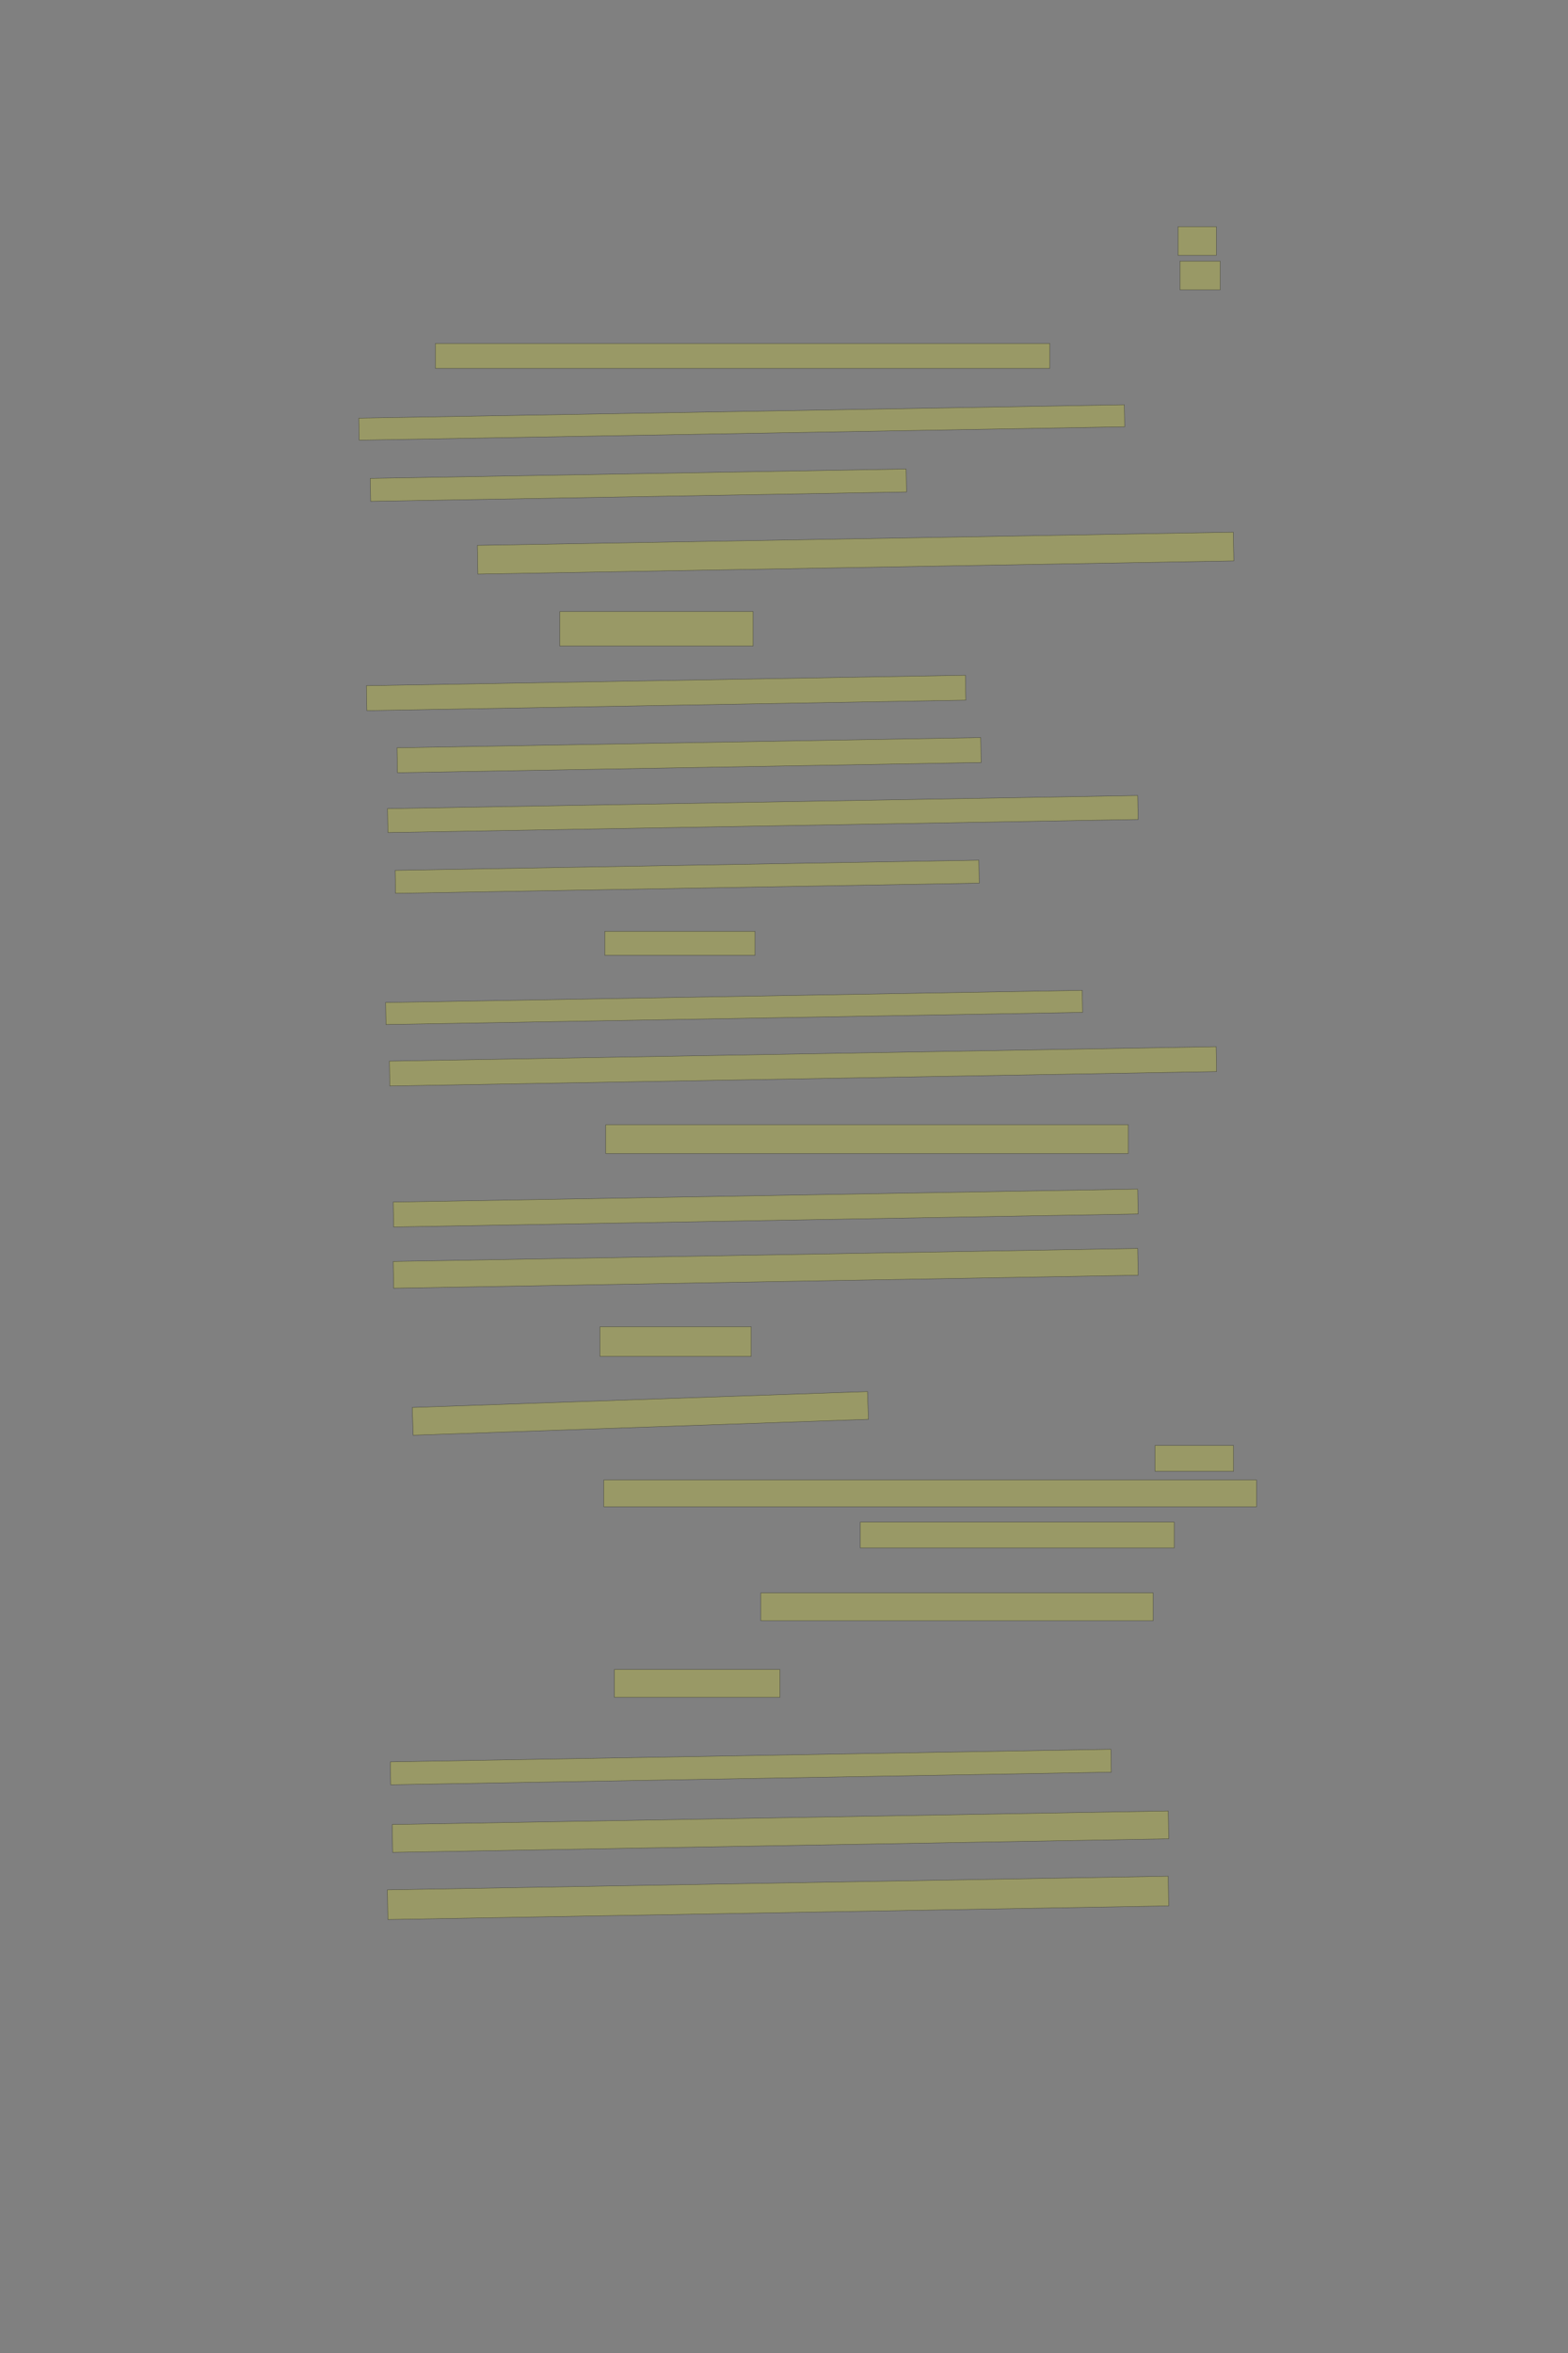 <?xml version="1.0" encoding="UTF-8" standalone="no"?><svg xmlns="http://www.w3.org/2000/svg" xmlns:xlink="http://www.w3.org/1999/xlink" height="6144" width="4096">
 <rect width="100%" height="100%" fill="#808080" stroke="none"/>
 <g>
  <title>Layer 1</title>
  <rect class=" imageannotationLine imageannotationLinked" fill="#FFFF00" fill-opacity="0.2" height="75" id="svg_4" stroke="#000000" stroke-opacity="0.5" width="100" x="3077.332" xlink:href="#la" y="591.833"/>
  <rect class=" imageannotationLine imageannotationLinked" fill="#FFFF00" fill-opacity="0.2" height="75" id="svg_6" stroke="#000000" stroke-opacity="0.5" width="105" x="3082.332" xlink:href="#lb" y="681.833"/>
  <rect class=" imageannotationLine imageannotationLinked" fill="#FFFF00" fill-opacity="0.2" height="65" id="svg_8" stroke="#000000" stroke-opacity="0.5" width="1605" x="1137.332" xlink:href="#lc" y="896.833"/>
  <rect class=" imageannotationLine imageannotationLinked" fill="#FFFF00" fill-opacity="0.2" height="57.506" id="svg_10" stroke="#000000" stroke-opacity="0.5" transform="rotate(-1 1937.659,1103.077) " width="2000" x="937.659" xlink:href="#ld" y="1074.324"/>
  <rect class=" imageannotationLine imageannotationLinked" fill="#FFFF00" fill-opacity="0.2" height="59.962" id="svg_12" stroke="#000000" stroke-opacity="0.5" transform="rotate(-1 1667.638,1266.849) " width="1400" x="967.638" xlink:href="#le" y="1236.868"/>
  <rect class=" imageannotationLine imageannotationLinked" fill="#FFFF00" fill-opacity="0.2" height="75.003" id="svg_14" stroke="#000000" stroke-opacity="0.5" transform="rotate(-1 2235.01,1444.33) " width="1975" x="1247.506" xlink:href="#lf" y="1406.828"/>
  <rect class=" imageannotationLine imageannotationLinked" fill="#FFFF00" fill-opacity="0.2" height="90" id="svg_16" stroke="#000000" stroke-opacity="0.5" width="505" x="1462.332" xlink:href="#lg" y="1596.833"/>
  <rect class=" imageannotationLine imageannotationLinked" fill="#FFFF00" fill-opacity="0.2" height="65.005" id="svg_18" stroke="#000000" stroke-opacity="0.5" transform="rotate(-1 1740.094,1809.328) " width="1565" x="957.594" xlink:href="#Die" y="1776.826"/>
  <rect class=" imageannotationLine imageannotationLinked" fill="#FFFF00" fill-opacity="0.2" height="65.048" id="svg_20" stroke="#000000" stroke-opacity="0.5" transform="rotate(-1 1800.094,1971.807) " width="1525" x="1037.593" xlink:href="#lh" y="1939.282"/>
  <rect class=" imageannotationLine imageannotationLinked" fill="#FFFF00" fill-opacity="0.2" height="62.505" id="svg_22" stroke="#000000" stroke-opacity="0.5" transform="rotate(-1 1992.616,2125.578) " width="1960" x="1012.616" xlink:href="#Nun" y="2094.325"/>
  <rect class=" imageannotationLine imageannotationLinked" fill="#FFFF00" fill-opacity="0.2" height="60.005" id="svg_24" stroke="#000000" stroke-opacity="0.5" transform="rotate(-1 1795.137,2289.328) " width="1525" x="1032.637" xlink:href="#li" y="2259.325"/>
  <rect class=" imageannotationLine imageannotationLinked" fill="#FFFF00" fill-opacity="0.2" height="62.5" id="svg_26" stroke="#000000" stroke-opacity="0.5" width="392.5" x="1579.832" xlink:href="#lj" y="2431.833"/>
  <rect class=" imageannotationLine imageannotationLinked" fill="#FFFF00" fill-opacity="0.2" height="57.506" id="svg_28" stroke="#000000" stroke-opacity="0.5" transform="rotate(-1 1917.659,2630.577) " width="1820" x="1007.659" xlink:href="#lk" y="2601.824"/>
  <rect class=" imageannotationLine imageannotationLinked" fill="#FFFF00" fill-opacity="0.2" height="64.961" id="svg_30" stroke="#000000" stroke-opacity="0.5" transform="rotate(-1 2097.594,2784.35) " width="2160" x="1017.594" xlink:href="#ll" y="2751.87"/>
  <rect class=" imageannotationLine imageannotationLinked" fill="#FFFF00" fill-opacity="0.2" height="75" id="svg_32" stroke="#000000" stroke-opacity="0.5" width="1365" x="1582.332" xlink:href="#lm" y="2936.833"/>
  <rect class=" imageannotationLine imageannotationLinked" fill="#FFFF00" fill-opacity="0.2" height="65.048" id="svg_34" stroke="#000000" stroke-opacity="0.5" transform="rotate(-1 2000.094,3154.307) " width="1945" x="1027.593" xlink:href="#ln" y="3121.782"/>
  <rect class=" imageannotationLine imageannotationLinked" fill="#FFFF00" fill-opacity="0.2" height="69.96" id="svg_36" stroke="#000000" stroke-opacity="0.5" transform="rotate(-1 2000.137,3311.806) " width="1945" x="1027.637" xlink:href="#lo" y="3276.826"/>
  <rect class=" imageannotationLine imageannotationLinked" fill="#FFFF00" fill-opacity="0.2" height="77.5" id="svg_38" stroke="#000000" stroke-opacity="0.5" width="395" x="1567.332" xlink:href="#lp" y="3464.333"/>
  <rect class=" imageannotationLine imageannotationLinked" fill="#FFFF00" fill-opacity="0.2" height="72.514" id="svg_40" stroke="#000000" stroke-opacity="0.5" transform="rotate(-2 1672.724,3690.569) " width="1190" x="1077.725" xlink:href="#lq" y="3654.312"/>
  <rect class=" imageannotationLine imageannotationLinked" fill="#FFFF00" fill-opacity="0.2" height="67.5" id="svg_42" stroke="#000000" stroke-opacity="0.5" width="205" x="3017.332" xlink:href="#lr" y="3774.333"/>
  <rect class=" imageannotationLine imageannotationLinked" fill="#FFFF00" fill-opacity="0.2" height="67.5" id="svg_46" stroke="#000000" stroke-opacity="0.5" width="820" x="2247.332" xlink:href="#ls" y="3974.333"/>
  <rect class=" imageannotationLine imageannotationLinked" fill="#FFFF00" fill-opacity="0.2" height="72.5" id="svg_48" stroke="#000000" stroke-opacity="0.5" width="1025" x="1987.332" xlink:href="#lt" y="4159.333"/>
  <rect class=" imageannotationLine imageannotationLinked" fill="#FFFF00" fill-opacity="0.2" height="72.5" id="svg_50" stroke="#000000" stroke-opacity="0.5" width="432.5" x="1604.832" xlink:href="#lu" y="4359.333"/>
  <rect class=" imageannotationLine imageannotationLinked" fill="#FFFF00" fill-opacity="0.2" height="59.831" id="svg_52" stroke="#000000" stroke-opacity="0.5" transform="rotate(-1 1961.315,4613.914) " width="1882.64" x="1019.995" xlink:href="#lv" y="4583.999"/>
  <rect class=" imageannotationLine imageannotationLinked" fill="#FFFF00" fill-opacity="0.2" height="72.765" id="svg_54" stroke="#000000" stroke-opacity="0.5" transform="rotate(-1 2038.773,4782.752) " width="2027.503" x="1025.021" xlink:href="#lw" y="4746.37"/>
  <rect class=" imageannotationLine imageannotationLinked" fill="#FFFF00" fill-opacity="0.2" height="77.503" id="svg_56" stroke="#000000" stroke-opacity="0.5" transform="rotate(-1 2032.398,4955.582) " width="2040" x="1012.398" xlink:href="#lx" y="4916.83"/>
  <rect class=" imageannotationLine imageannotationLinked" fill="#FFFF00" fill-opacity="0.2" height="70" id="svg_62" stroke="#000000" stroke-opacity="0.5" width="1705" x="1577.332" xlink:href="#ly" y="3864.333"/>
 </g>
</svg>